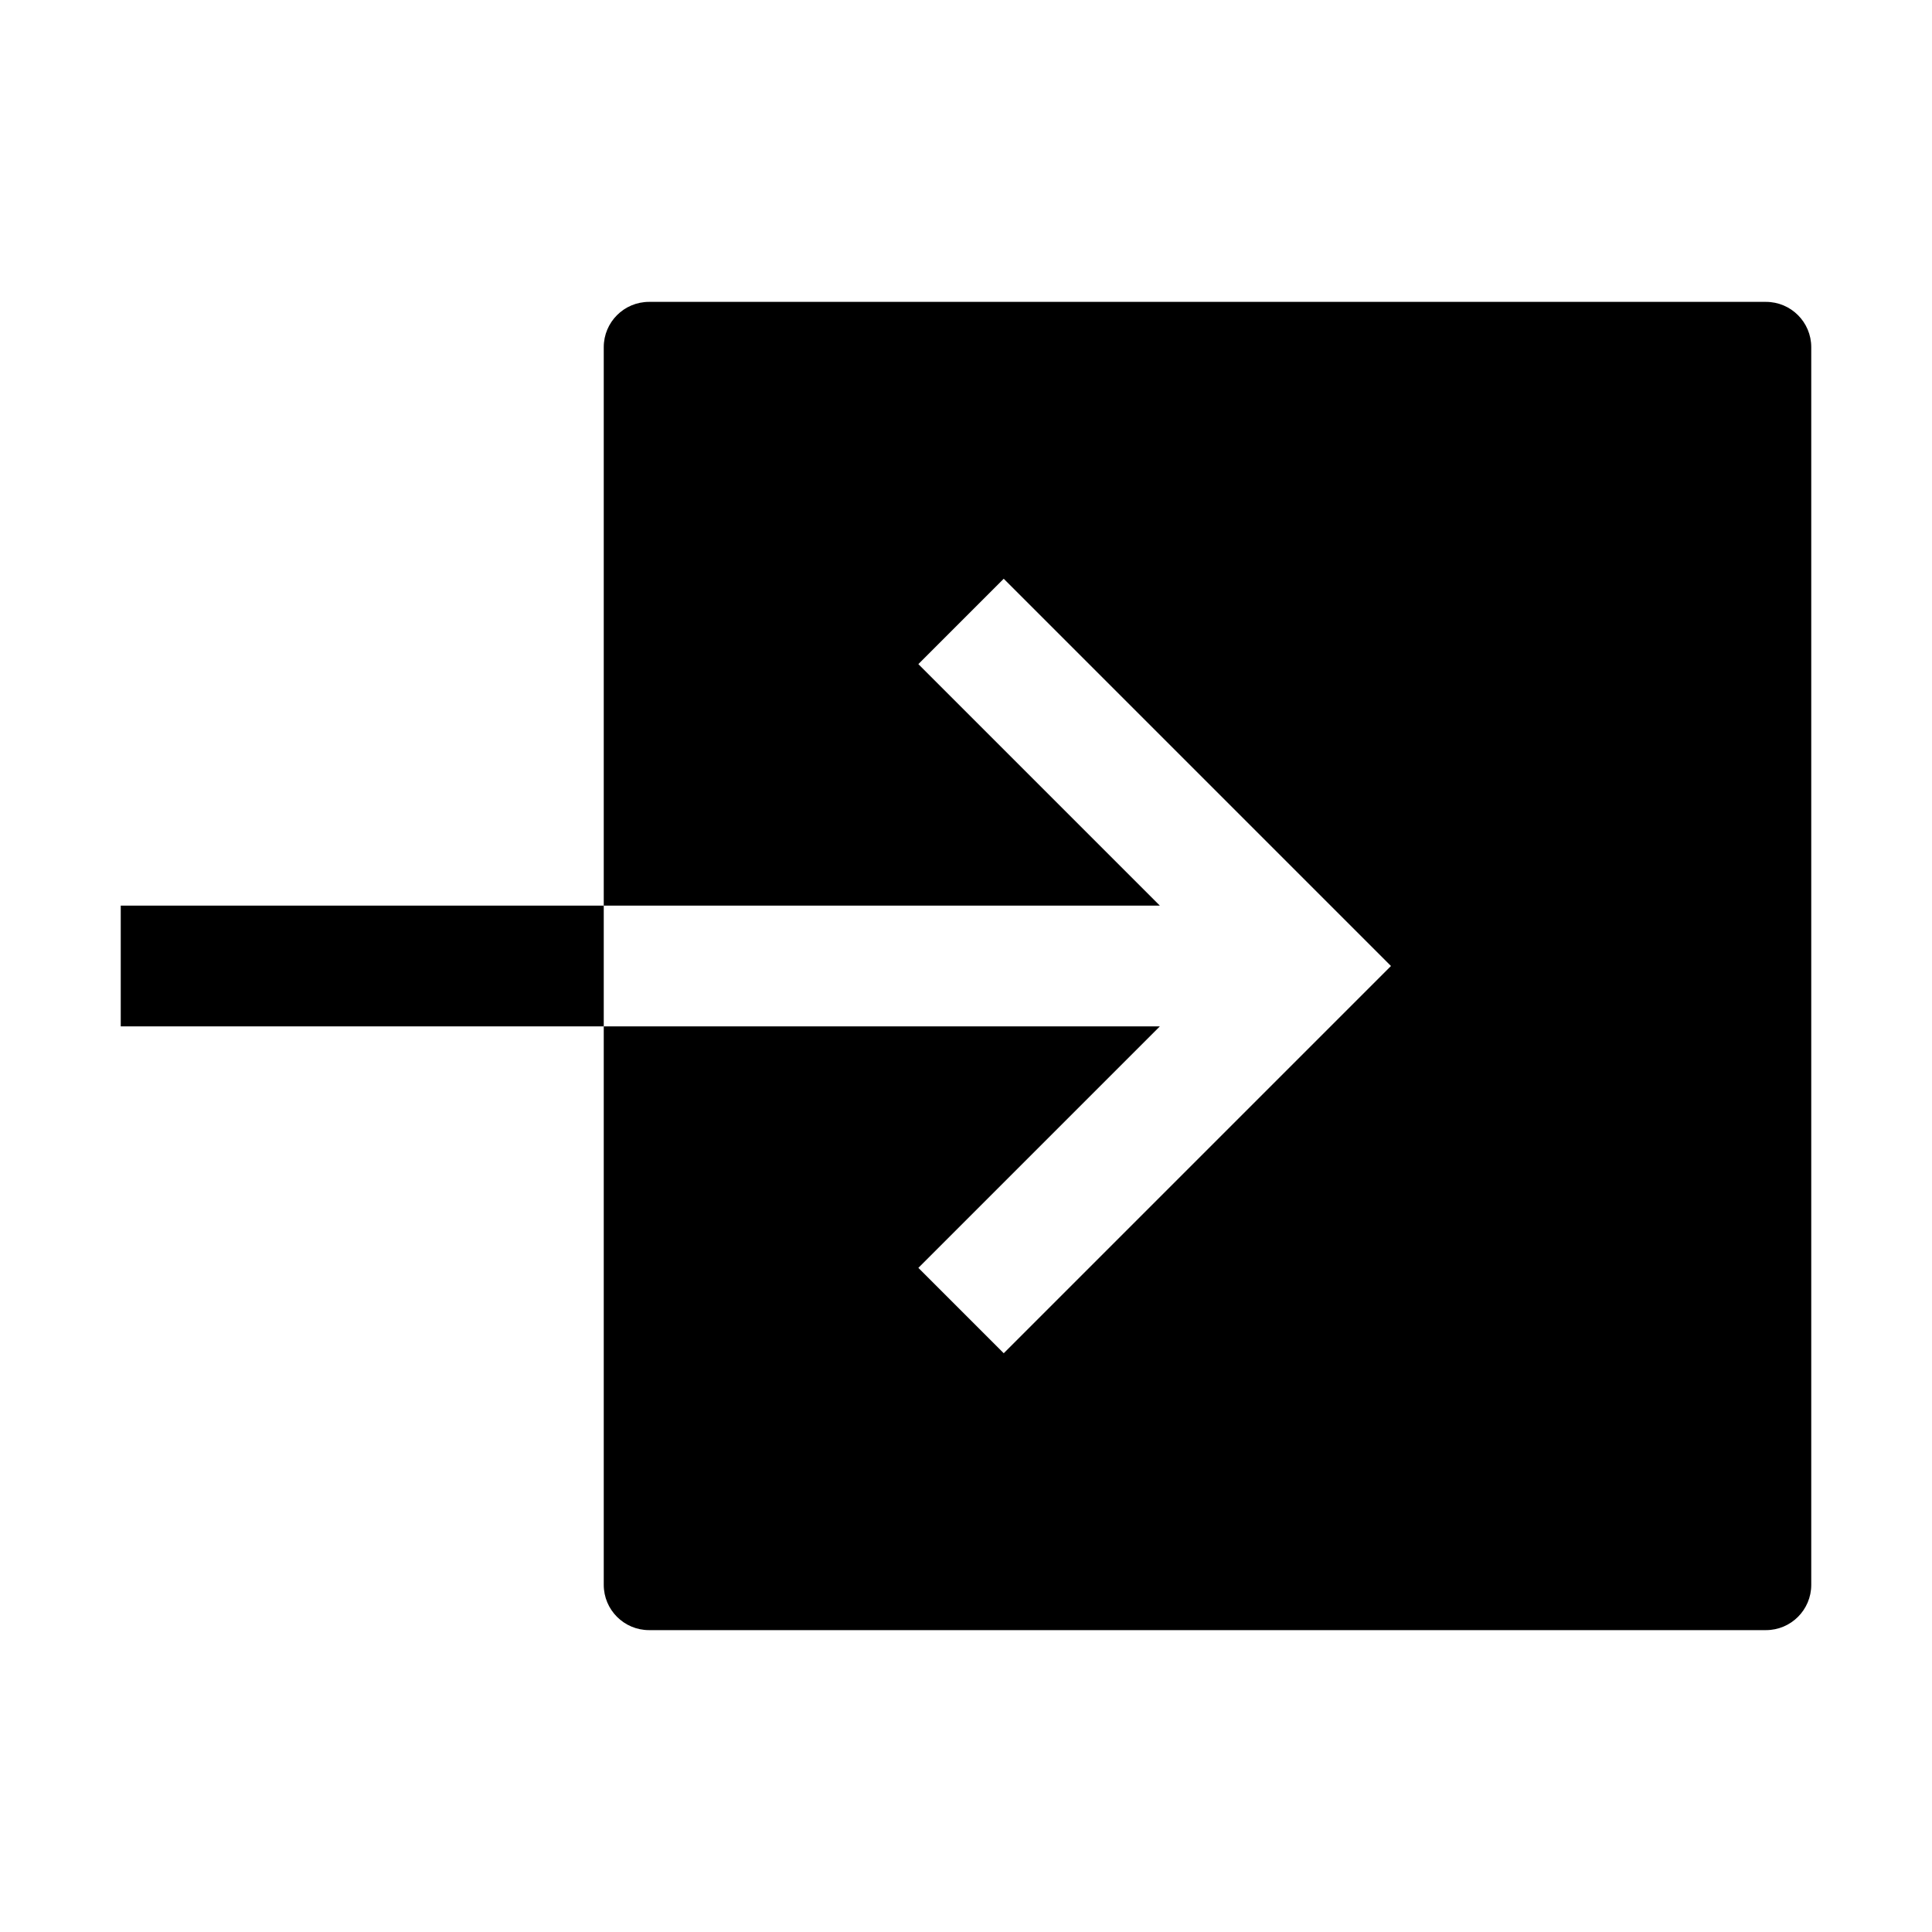 <!-- Generated by IcoMoon.io -->
<svg version="1.1" xmlns="http://www.w3.org/2000/svg" width="32" height="32" viewBox="0 0 32 32">
<title>enter-sharp</title>
<path d="M10 15h9.211l-4-4 1.414-1.414 6.414 6.414-6.414 6.414-1.414-1.414 4-4h-9.211v9.25c0 0.414 0.336 0.75 0.75 0.75v0h18.5c0.414 0 0.75-0.336 0.75-0.75v0-20.5c0-0.414-0.336-0.75-0.75-0.75v0h-18.5c-0.414 0-0.75 0.336-0.75 0.75v0z"></path>
<path d="M2 15h8v2h-8v-2z"></path>
</svg>
